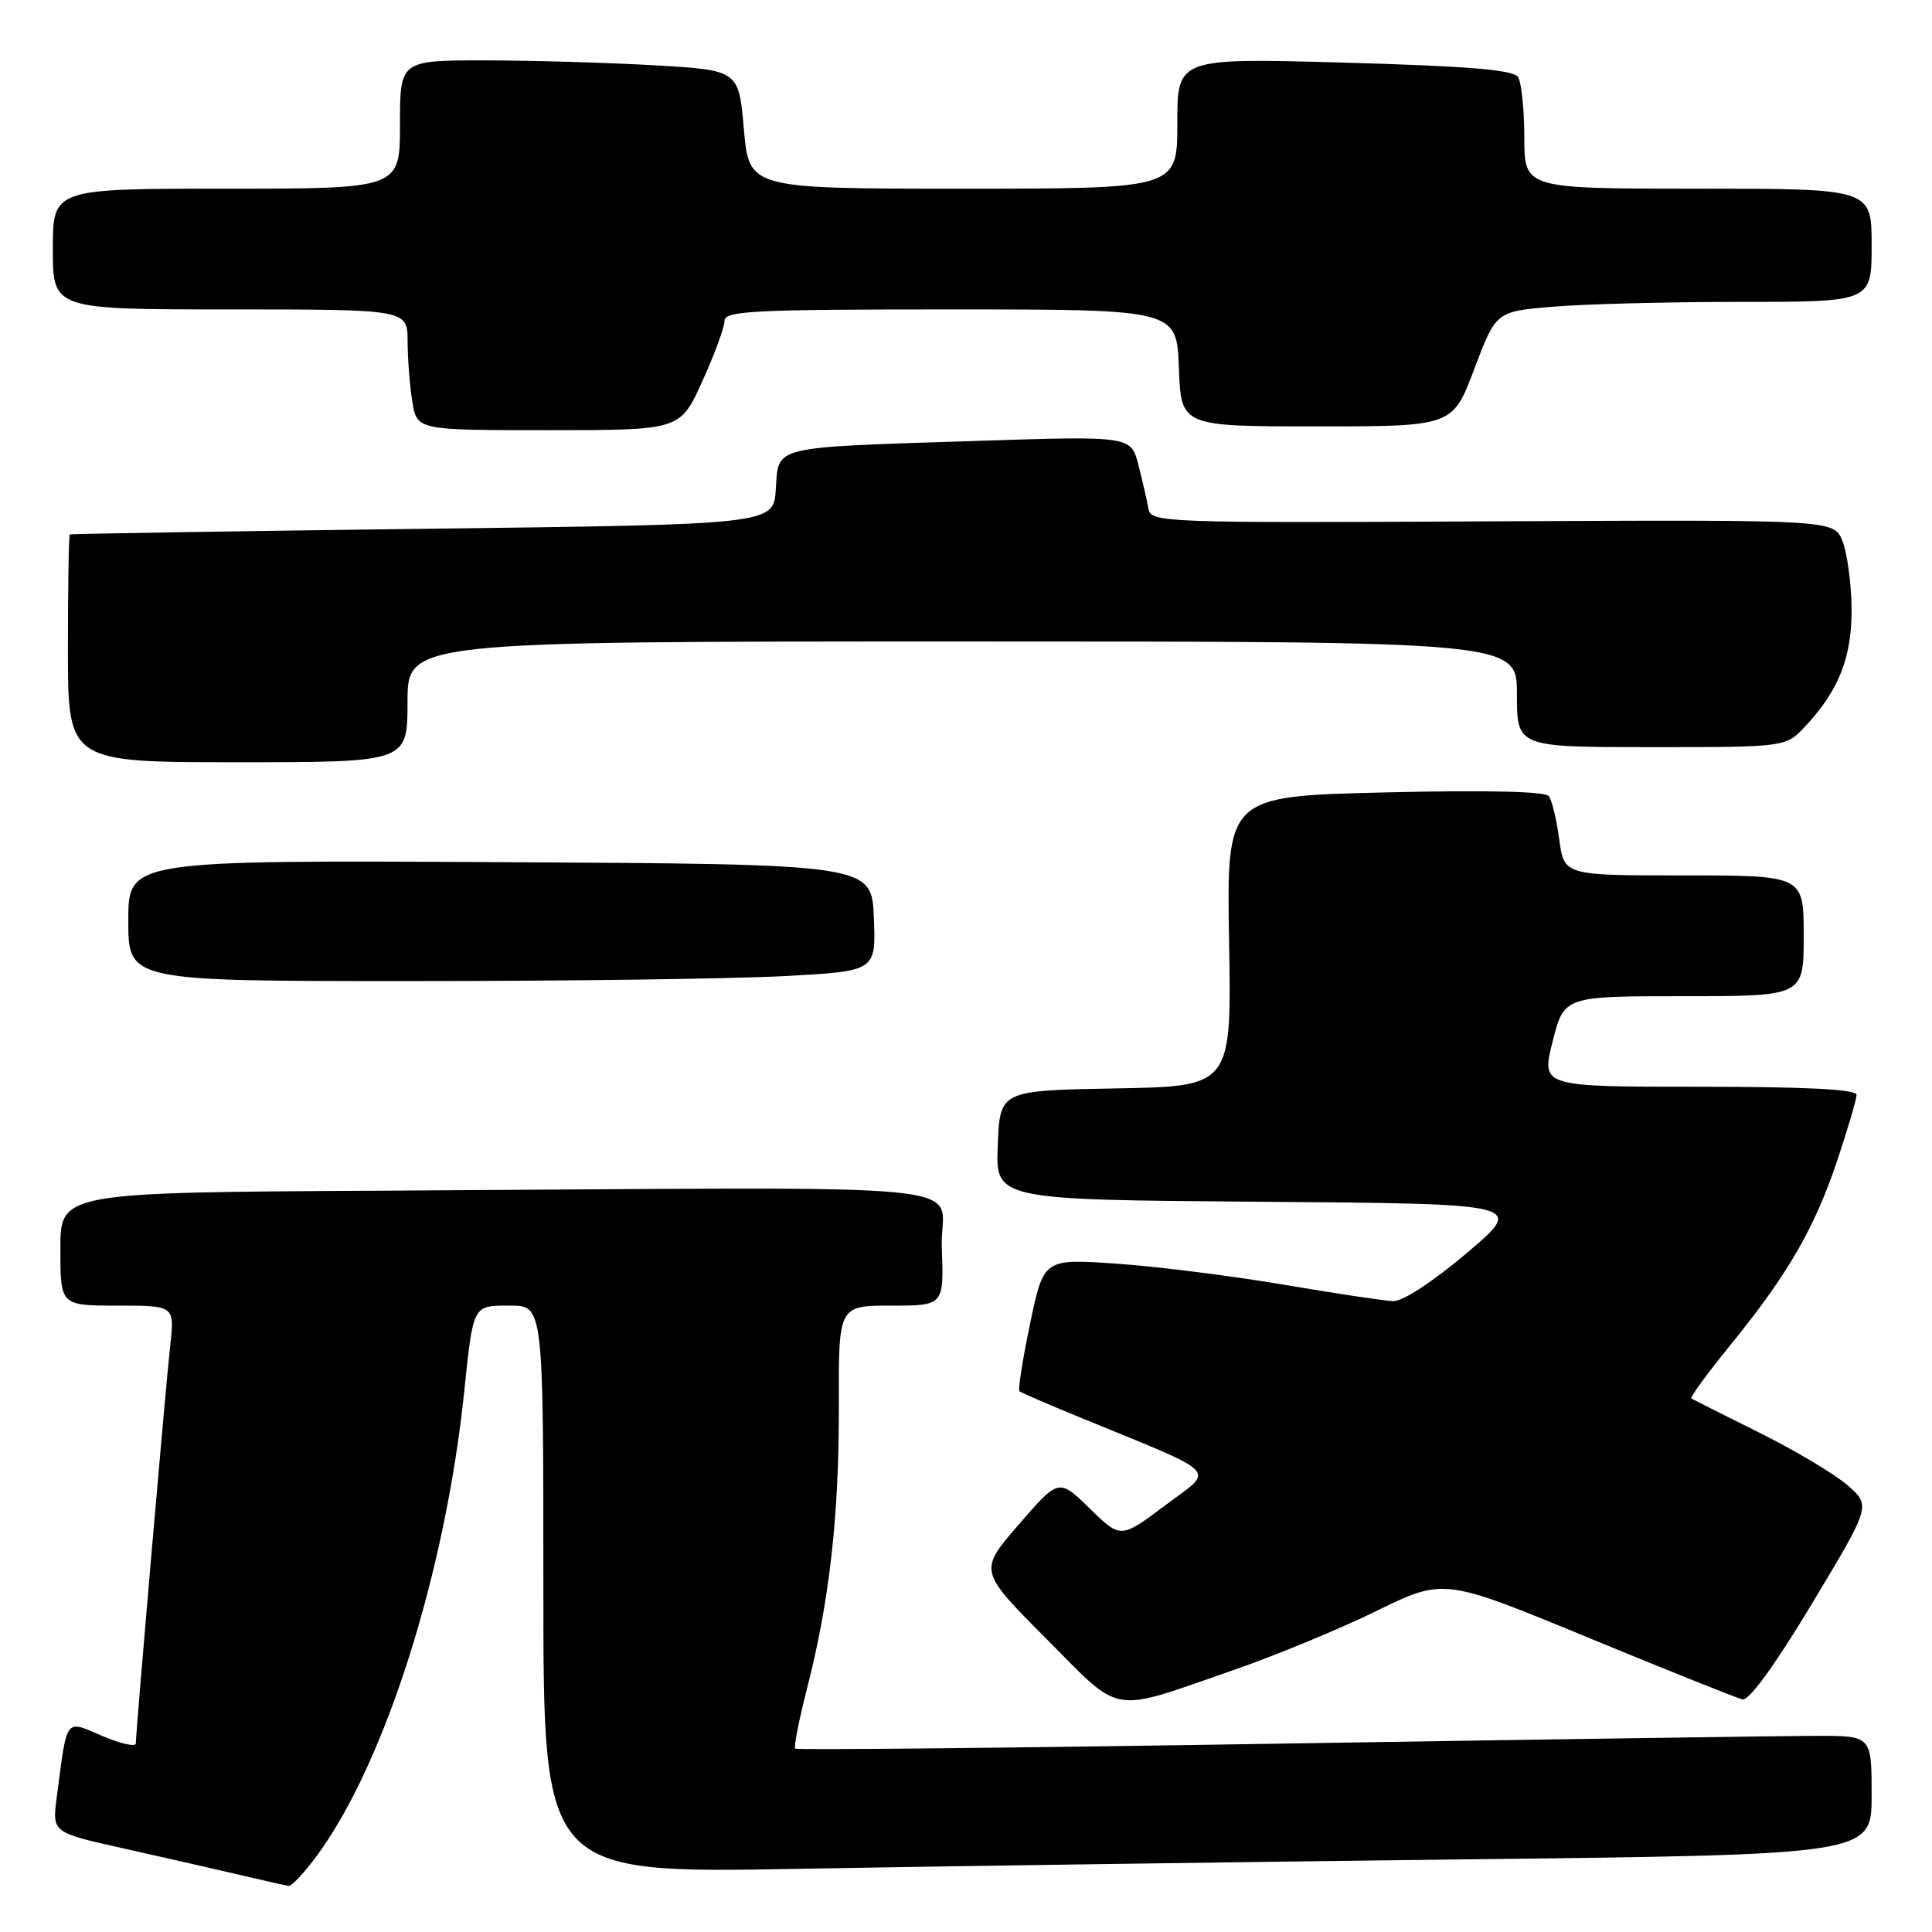 <?xml version="1.0" encoding="UTF-8" standalone="no"?>
<!DOCTYPE svg PUBLIC "-//W3C//DTD SVG 1.1//EN" "http://www.w3.org/Graphics/SVG/1.1/DTD/svg11.dtd" >
<svg xmlns="http://www.w3.org/2000/svg" xmlns:xlink="http://www.w3.org/1999/xlink" version="1.1" viewBox="0 0 256 256">
 <g >
 <path fill="currentColor"
d=" M 42.09 245.75 C 51.07 233.44 59.00 208.42 61.50 184.50 C 62.72 172.79 62.61 173.00 67.58 173.00 C 72.00 173.00 72.00 173.00 72.00 210.62 C 72.00 248.24 72.00 248.24 105.75 247.63 C 124.31 247.29 163.91 246.73 193.75 246.38 C 248.00 245.76 248.00 245.76 248.00 237.88 C 248.00 230.00 248.00 230.00 240.75 230.01 C 236.76 230.01 204.75 230.48 169.62 231.04 C 134.48 231.61 105.57 231.90 105.37 231.70 C 105.16 231.50 105.87 227.91 106.94 223.72 C 109.93 212.05 111.19 200.78 111.15 186.25 C 111.11 173.00 111.11 173.00 118.10 173.00 C 125.08 173.00 125.08 173.00 124.79 165.25 C 124.46 156.38 133.68 157.31 51.00 157.77 C 8.00 158.00 8.00 158.00 8.00 165.50 C 8.00 173.00 8.00 173.00 15.57 173.00 C 23.14 173.00 23.14 173.00 22.56 178.25 C 21.94 183.82 18.00 229.42 18.00 231.00 C 18.00 231.51 16.00 231.07 13.57 230.03 C 8.55 227.88 8.93 227.37 7.52 238.16 C 6.91 242.81 6.91 242.81 16.20 244.89 C 21.32 246.03 28.20 247.60 31.50 248.37 C 34.80 249.15 37.83 249.83 38.24 249.89 C 38.65 249.95 40.38 248.09 42.09 245.75 Z  M 163.50 221.27 C 169.00 219.37 177.51 215.85 182.41 213.45 C 191.32 209.10 191.32 209.10 210.41 216.98 C 220.91 221.31 230.12 225.00 230.89 225.18 C 231.75 225.38 235.21 220.62 240.09 212.50 C 247.91 199.50 247.91 199.50 244.80 196.80 C 243.09 195.31 237.82 192.17 233.09 189.82 C 228.37 187.48 224.33 185.44 224.11 185.31 C 223.90 185.17 226.21 182.01 229.24 178.28 C 236.88 168.90 240.42 162.78 243.43 153.82 C 244.84 149.60 246.00 145.66 246.00 145.07 C 246.00 144.34 239.33 144.00 225.11 144.00 C 204.22 144.00 204.22 144.00 205.73 138.00 C 207.25 132.00 207.25 132.00 223.12 132.00 C 239.00 132.00 239.00 132.00 239.00 124.00 C 239.00 116.00 239.00 116.00 223.13 116.00 C 207.26 116.00 207.26 116.00 206.61 111.25 C 206.26 108.64 205.64 106.05 205.23 105.50 C 204.76 104.86 196.94 104.68 183.51 105.00 C 162.53 105.50 162.53 105.50 162.86 124.72 C 163.19 143.95 163.19 143.95 147.85 144.22 C 132.50 144.50 132.50 144.50 132.21 151.74 C 131.91 158.97 131.91 158.97 166.99 159.24 C 202.06 159.50 202.06 159.50 194.40 166.00 C 189.92 169.80 185.85 172.46 184.62 172.41 C 183.45 172.37 176.88 171.38 170.00 170.21 C 163.12 169.05 153.18 167.80 147.90 167.44 C 138.30 166.78 138.30 166.78 136.49 175.40 C 135.50 180.14 134.87 184.17 135.09 184.35 C 135.32 184.54 138.88 186.08 143.00 187.77 C 162.13 195.63 161.02 194.49 154.39 199.47 C 148.50 203.89 148.50 203.89 144.40 199.89 C 140.30 195.88 140.30 195.88 134.99 202.01 C 129.68 208.14 129.68 208.14 138.59 217.09 C 148.82 227.38 146.86 227.05 163.50 221.27 Z  M 103.88 129.34 C 116.08 128.69 116.08 128.69 115.79 121.59 C 115.50 114.50 115.50 114.50 66.25 114.24 C 17.00 113.98 17.00 113.98 17.00 121.99 C 17.00 130.00 17.00 130.00 54.34 130.00 C 74.88 130.00 97.17 129.70 103.88 129.34 Z  M 54.00 93.00 C 54.00 85.00 54.00 85.00 127.50 85.00 C 201.00 85.00 201.00 85.00 201.00 92.00 C 201.00 99.00 201.00 99.00 218.81 99.00 C 236.63 99.00 236.63 99.00 239.20 96.25 C 243.69 91.45 245.43 86.99 245.34 80.50 C 245.30 77.20 244.75 73.23 244.13 71.68 C 243.00 68.86 243.00 68.86 197.75 69.08 C 153.95 69.30 152.49 69.25 152.17 67.40 C 151.99 66.36 151.40 63.76 150.85 61.63 C 149.86 57.76 149.86 57.76 129.18 58.43 C 101.97 59.31 103.18 59.02 102.80 64.82 C 102.50 69.50 102.50 69.50 56.00 70.07 C 30.42 70.39 9.39 70.73 9.25 70.82 C 9.11 70.92 9.00 77.75 9.00 86.00 C 9.00 101.00 9.00 101.00 31.50 101.00 C 54.00 101.00 54.00 101.00 54.00 93.00 Z  M 93.06 50.52 C 94.68 46.96 96.00 43.36 96.00 42.52 C 96.00 41.19 99.80 41.00 125.96 41.00 C 155.92 41.00 155.92 41.00 156.21 48.75 C 156.50 56.50 156.50 56.50 174.49 56.50 C 192.48 56.50 192.48 56.50 195.35 48.89 C 198.23 41.27 198.23 41.27 205.76 40.64 C 209.91 40.29 221.11 40.00 230.65 40.00 C 248.00 40.00 248.00 40.00 248.00 32.50 C 248.00 25.00 248.00 25.00 225.00 25.00 C 202.00 25.00 202.00 25.00 201.98 18.25 C 201.98 14.54 201.60 10.92 201.15 10.21 C 200.55 9.26 194.61 8.76 178.17 8.30 C 156.00 7.68 156.00 7.68 156.00 16.34 C 156.00 25.00 156.00 25.00 127.63 25.00 C 99.26 25.00 99.26 25.00 98.57 17.15 C 97.89 9.30 97.89 9.30 86.69 8.65 C 80.54 8.30 70.44 8.01 64.25 8.00 C 53.00 8.00 53.00 8.00 53.00 16.50 C 53.00 25.00 53.00 25.00 30.00 25.00 C 7.00 25.00 7.00 25.00 7.00 33.00 C 7.00 41.00 7.00 41.00 30.50 41.00 C 54.00 41.00 54.00 41.00 54.01 45.25 C 54.02 47.59 54.30 51.19 54.64 53.25 C 55.26 57.00 55.26 57.00 72.69 57.00 C 90.13 57.00 90.13 57.00 93.06 50.52 Z "/>
</g>
</svg>